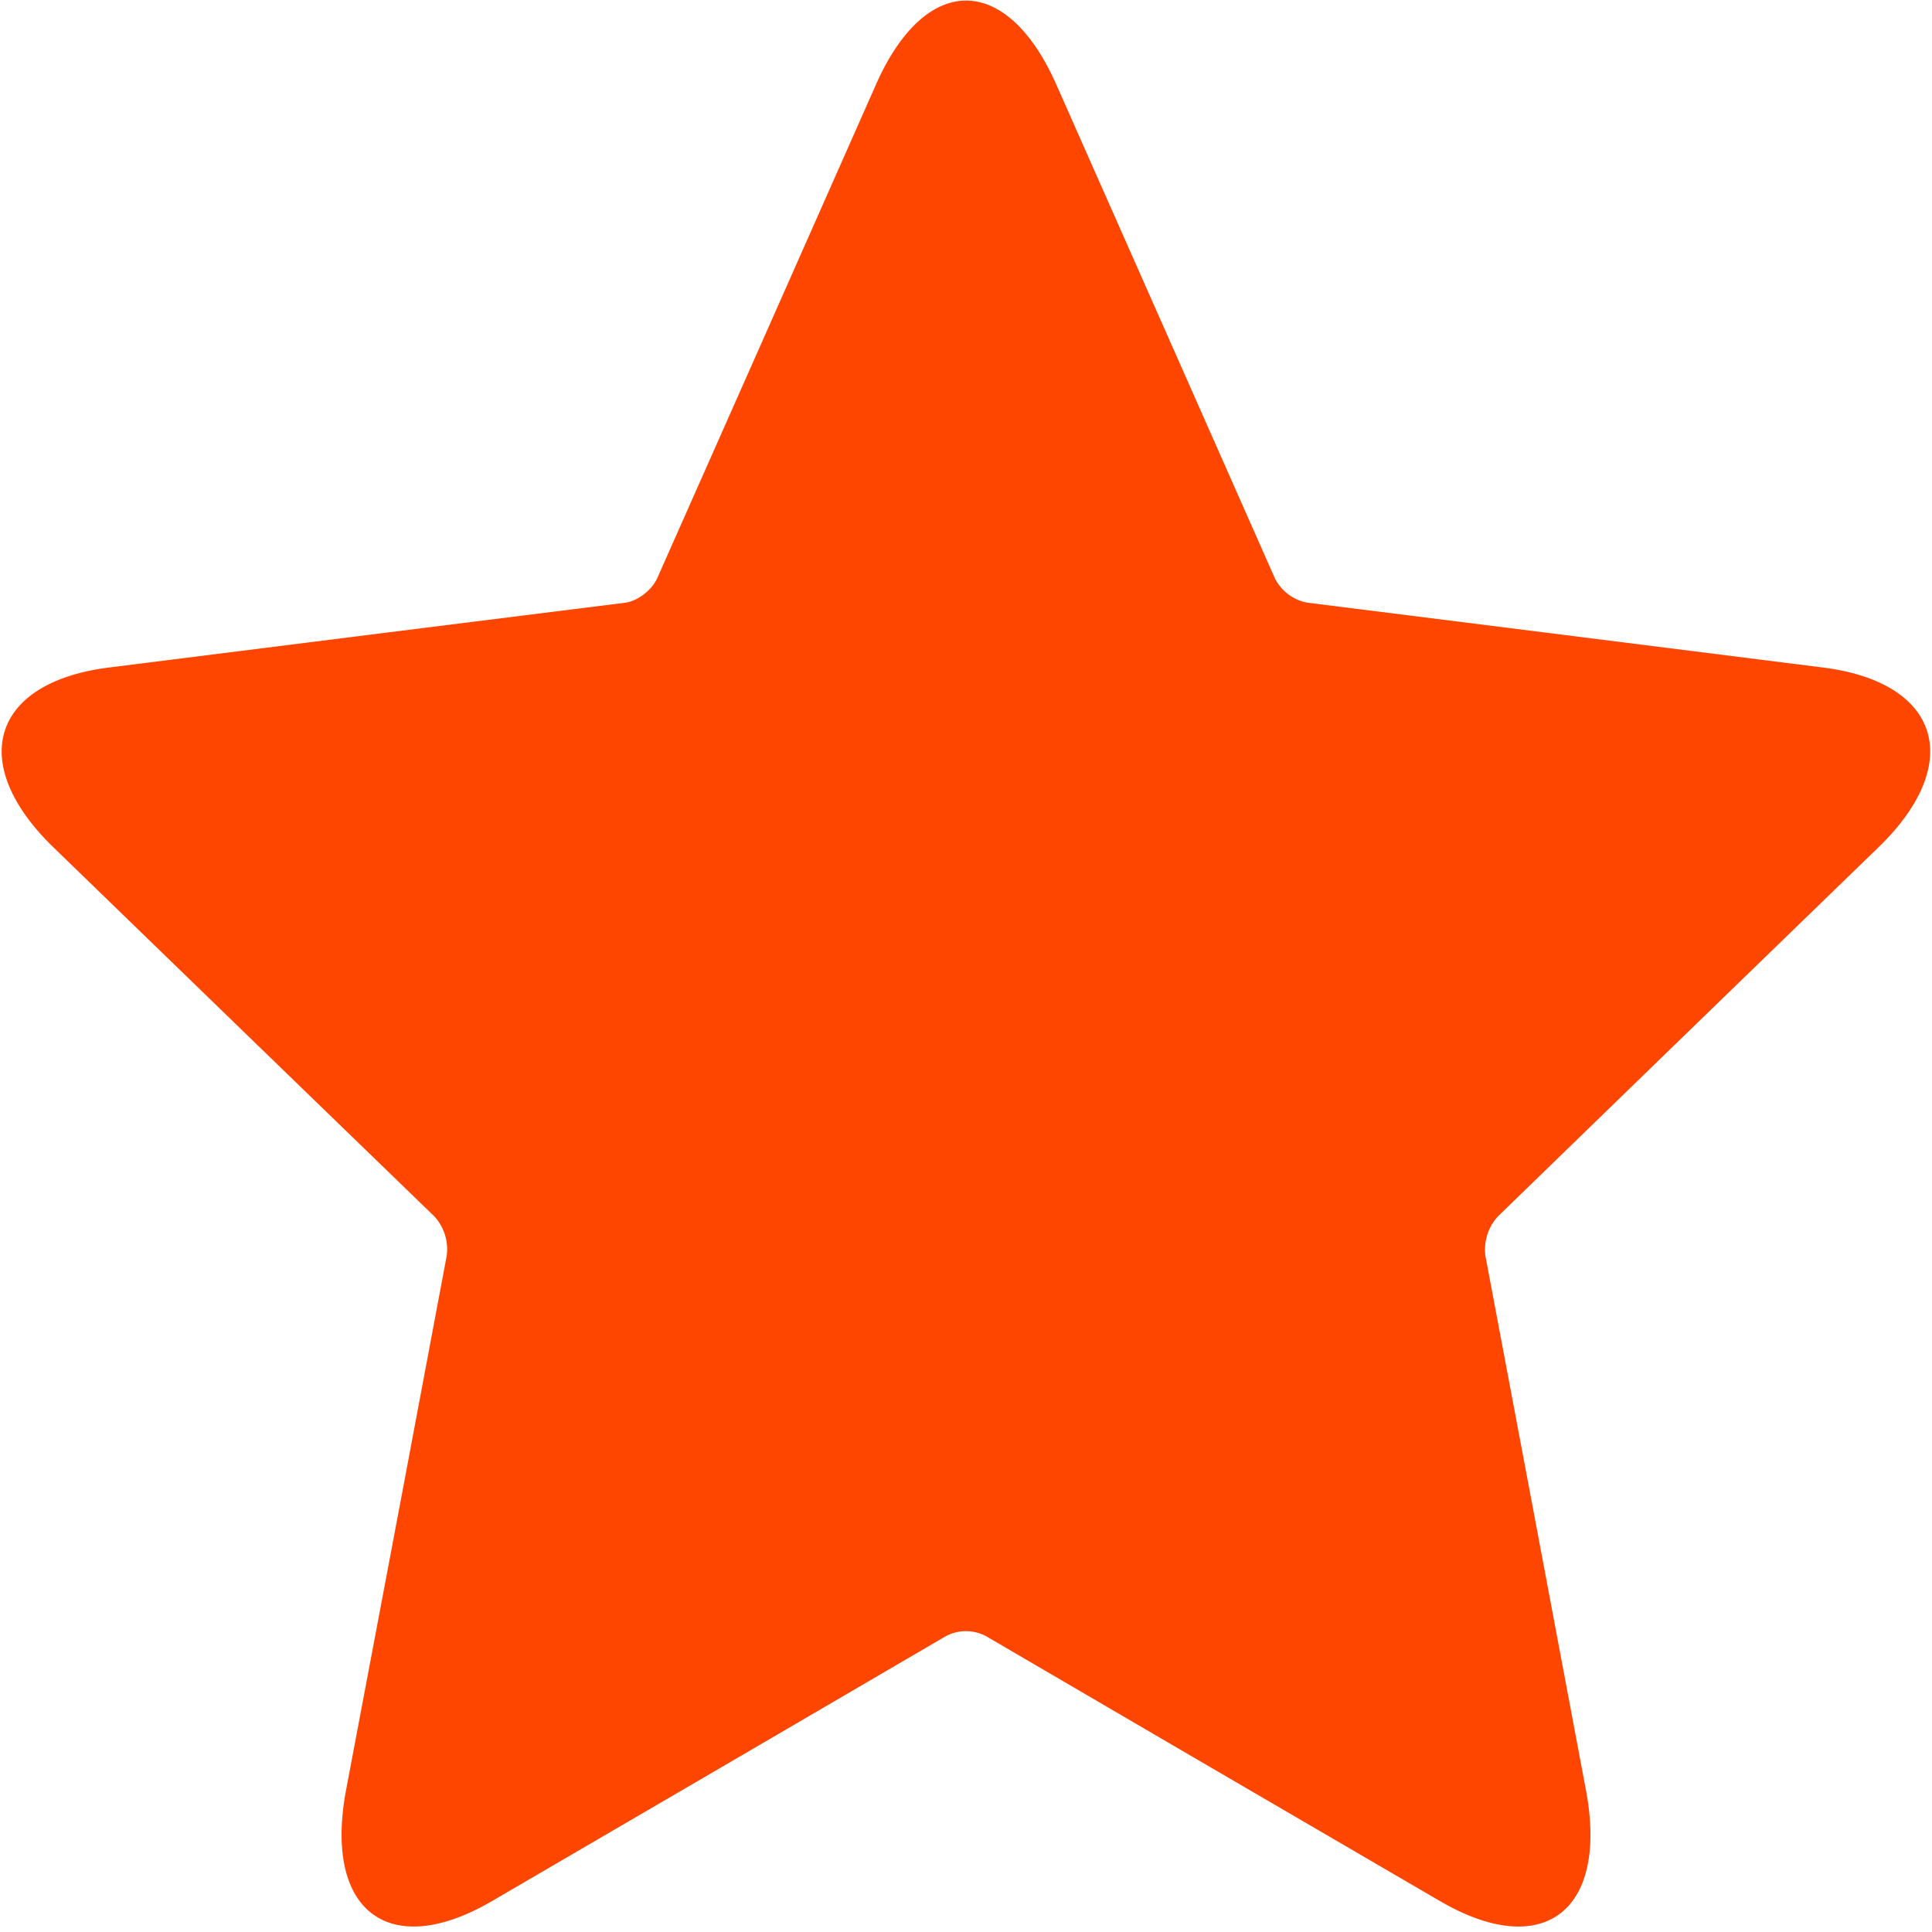 <?xml version="1.0" standalone="no"?><!DOCTYPE svg PUBLIC "-//W3C//DTD SVG 1.1//EN" "http://www.w3.org/Graphics/SVG/1.1/DTD/svg11.dtd"><svg t="1596855977048" class="icon" viewBox="0 0 1024 1024" version="1.1" xmlns="http://www.w3.org/2000/svg" p-id="2455" xmlns:xlink="http://www.w3.org/1999/xlink" width="200" height="200"><defs><style type="text/css"></style></defs><path d="M331.118 319.488c6.583-0.731 14.263-6.583 17.189-12.946l53.029-119.589 62.903-142.043c26.258-59.465 69.339-59.465 95.671 0l62.903 142.043 52.882 119.515a24.283 24.283 0 0 0 17.115 12.946l125.147 15.726 148.187 18.651c62.171 7.826 75.483 50.688 29.55 95.232L886.199 555.154l-92.306 89.6a26.039 26.039 0 0 0-6.583 20.992l24.357 129.243 28.891 153.673c12.142 64.366-22.747 90.843-77.458 58.88l-130.706-76.215-109.934-64.219a22.821 22.821 0 0 0-20.992 0l-109.934 64.219-130.633 76.215c-54.711 31.963-89.527 5.413-77.458-58.88l29.038-153.819 24.283-129.243a25.746 25.746 0 0 0-6.51-20.846L137.874 555.301 28.233 449.024c-45.934-44.617-32.622-87.406 29.55-95.232l148.334-18.651 125.001-15.653z" fill="#FF4600" p-id="2456"></path></svg>